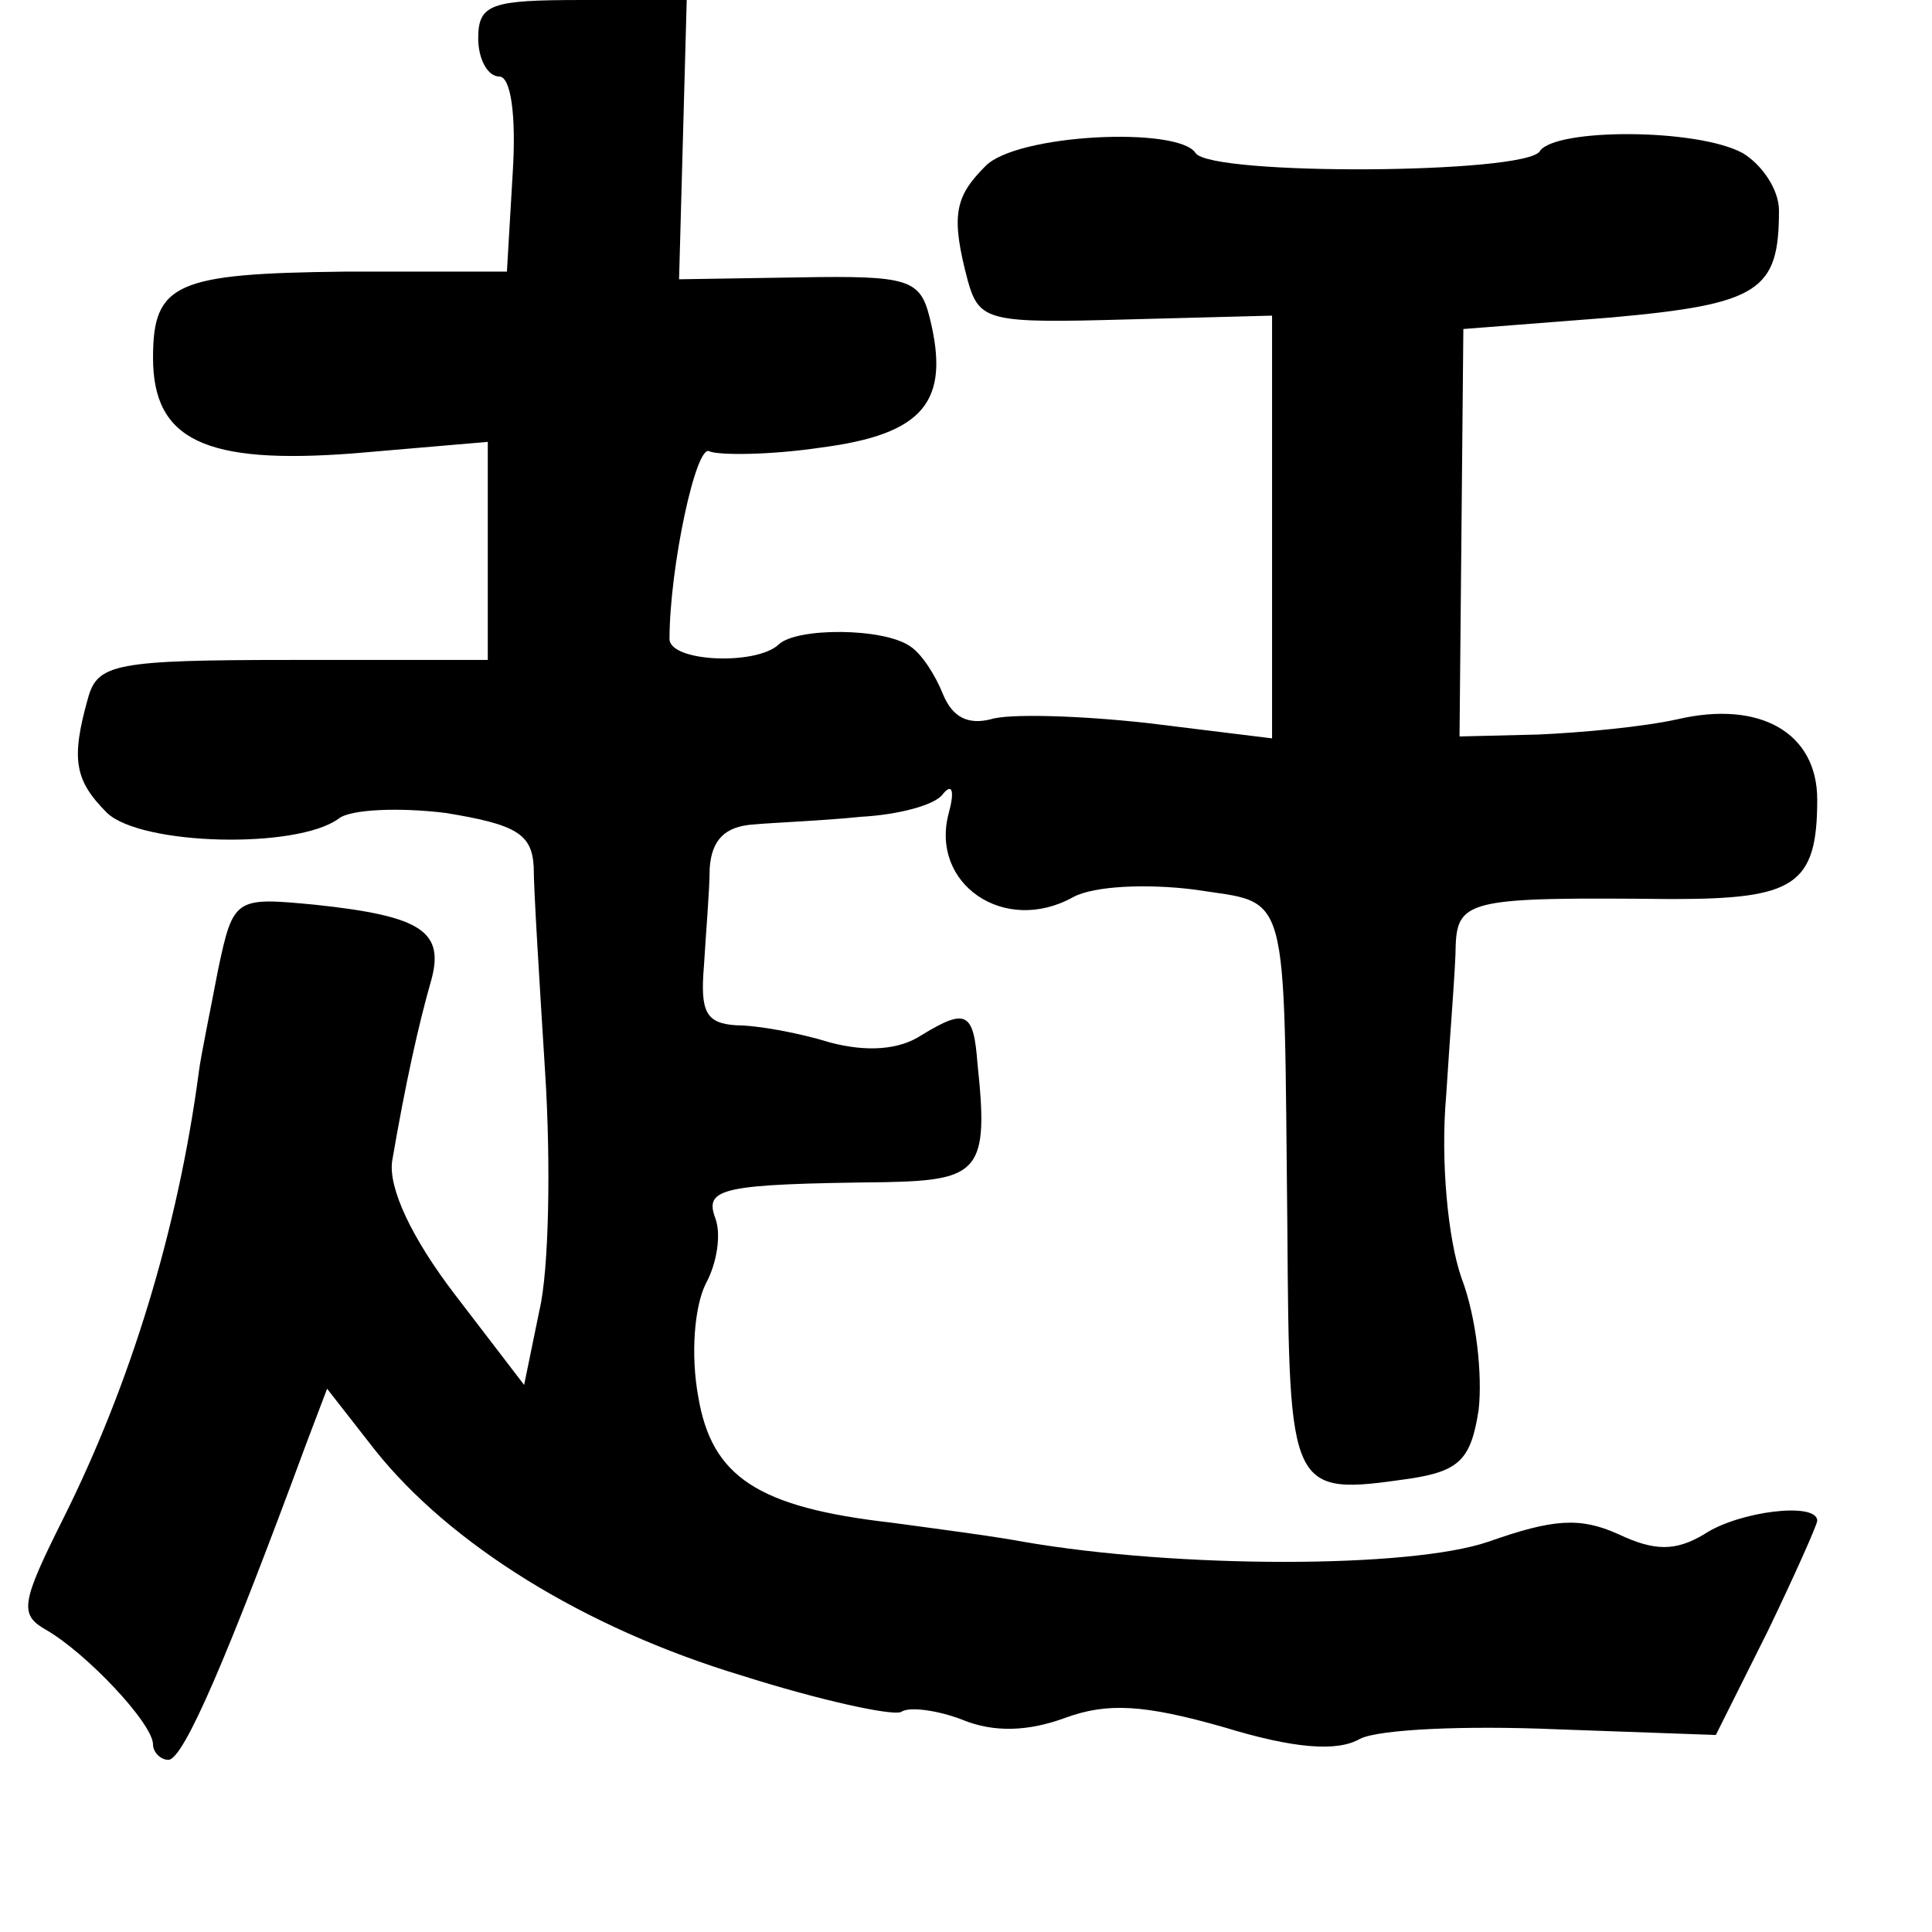 <?xml version="1.0" standalone="no"?>
<!DOCTYPE svg PUBLIC "-//W3C//DTD SVG 20010904//EN"
 "http://www.w3.org/TR/2001/REC-SVG-20010904/DTD/svg10.dtd">
<svg version="1.0" xmlns="http://www.w3.org/2000/svg"
 width="101pt" height="101pt" viewBox="0 0 101 101"
 preserveAspectRatio="xMidYMid meet">
<g transform="translate(0,101) scale(0.1,-0.1)"
fill="#000000" stroke="none">
<path d="M250 990 c0 -11 5 -20 11 -20 6 0 9 -20 7 -51 l-3 -51 -85 0 c-88 -1
-100 -6 -100 -45 0 -43 27 -56 105 -50 l70 6 0 -57 0 -57 -102 0 c-93 0 -102
-2 -107 -20 -9 -32 -7 -43 10 -60 18 -17 99 -19 121 -3 6 5 32 6 56 3 37 -6
45 -11 46 -28 0 -12 3 -60 6 -108 3 -47 2 -103 -3 -124 l-8 -39 -36 47 c-23
30 -35 56 -33 70 7 41 14 72 20 93 8 27 -4 35 -60 41 -42 4 -43 4 -51 -34 -4
-21 -9 -45 -10 -53 -11 -83 -36 -164 -71 -234 -22 -44 -23 -50 -9 -58 21 -12
56 -49 56 -60 0 -4 4 -8 8 -8 8 0 31 54 72 165 l11 29 25 -32 c39 -49 109 -93
192 -118 41 -13 78 -21 83 -19 4 3 19 1 32 -4 17 -7 35 -6 54 1 22 8 41 7 83
-5 36 -11 59 -13 71 -6 10 5 55 7 102 5 l84 -3 27 54 c14 29 26 56 26 58 0 10
-41 5 -59 -7 -15 -9 -26 -9 -45 0 -20 9 -34 8 -68 -4 -41 -14 -162 -14 -243 0
-16 3 -47 7 -69 10 -70 8 -94 24 -101 66 -4 22 -2 47 4 59 6 11 8 26 5 34 -6
16 3 18 89 19 49 1 54 6 48 62 -2 27 -6 29 -29 15 -12 -8 -29 -9 -48 -4 -16 5
-38 9 -49 9 -16 1 -19 7 -17 31 1 17 3 40 3 51 1 15 8 22 23 23 11 1 37 2 56
4 19 1 39 6 43 12 5 6 6 1 3 -10 -10 -37 29 -64 65 -44 11 6 39 7 63 4 51 -8
47 5 49 -177 1 -139 1 -140 64 -131 26 4 32 10 36 36 2 18 -1 48 -9 69 -7 20
-11 61 -8 95 2 32 5 68 5 79 1 24 9 25 113 24 64 0 76 7 76 52 0 35 -30 52
-73 42 -18 -4 -50 -7 -73 -8 l-41 -1 1 106 1 107 77 6 c78 7 88 14 88 56 0 11
-9 24 -19 30 -24 13 -98 13 -106 1 -7 -12 -172 -13 -180 -1 -9 14 -94 10 -110
-7 -16 -16 -18 -26 -9 -60 6 -21 11 -22 83 -20 l76 2 0 -110 0 -111 -65 8
c-36 4 -73 5 -82 2 -12 -3 -20 1 -25 13 -4 10 -11 21 -17 25 -14 10 -60 10
-69 1 -12 -11 -57 -9 -57 3 0 37 14 103 21 98 5 -2 31 -2 58 2 54 7 68 24 57
68 -5 20 -11 22 -68 21 l-63 -1 2 73 2 73 -55 0 c-47 0 -54 -2 -54 -20z"/>
</g>
</svg>
